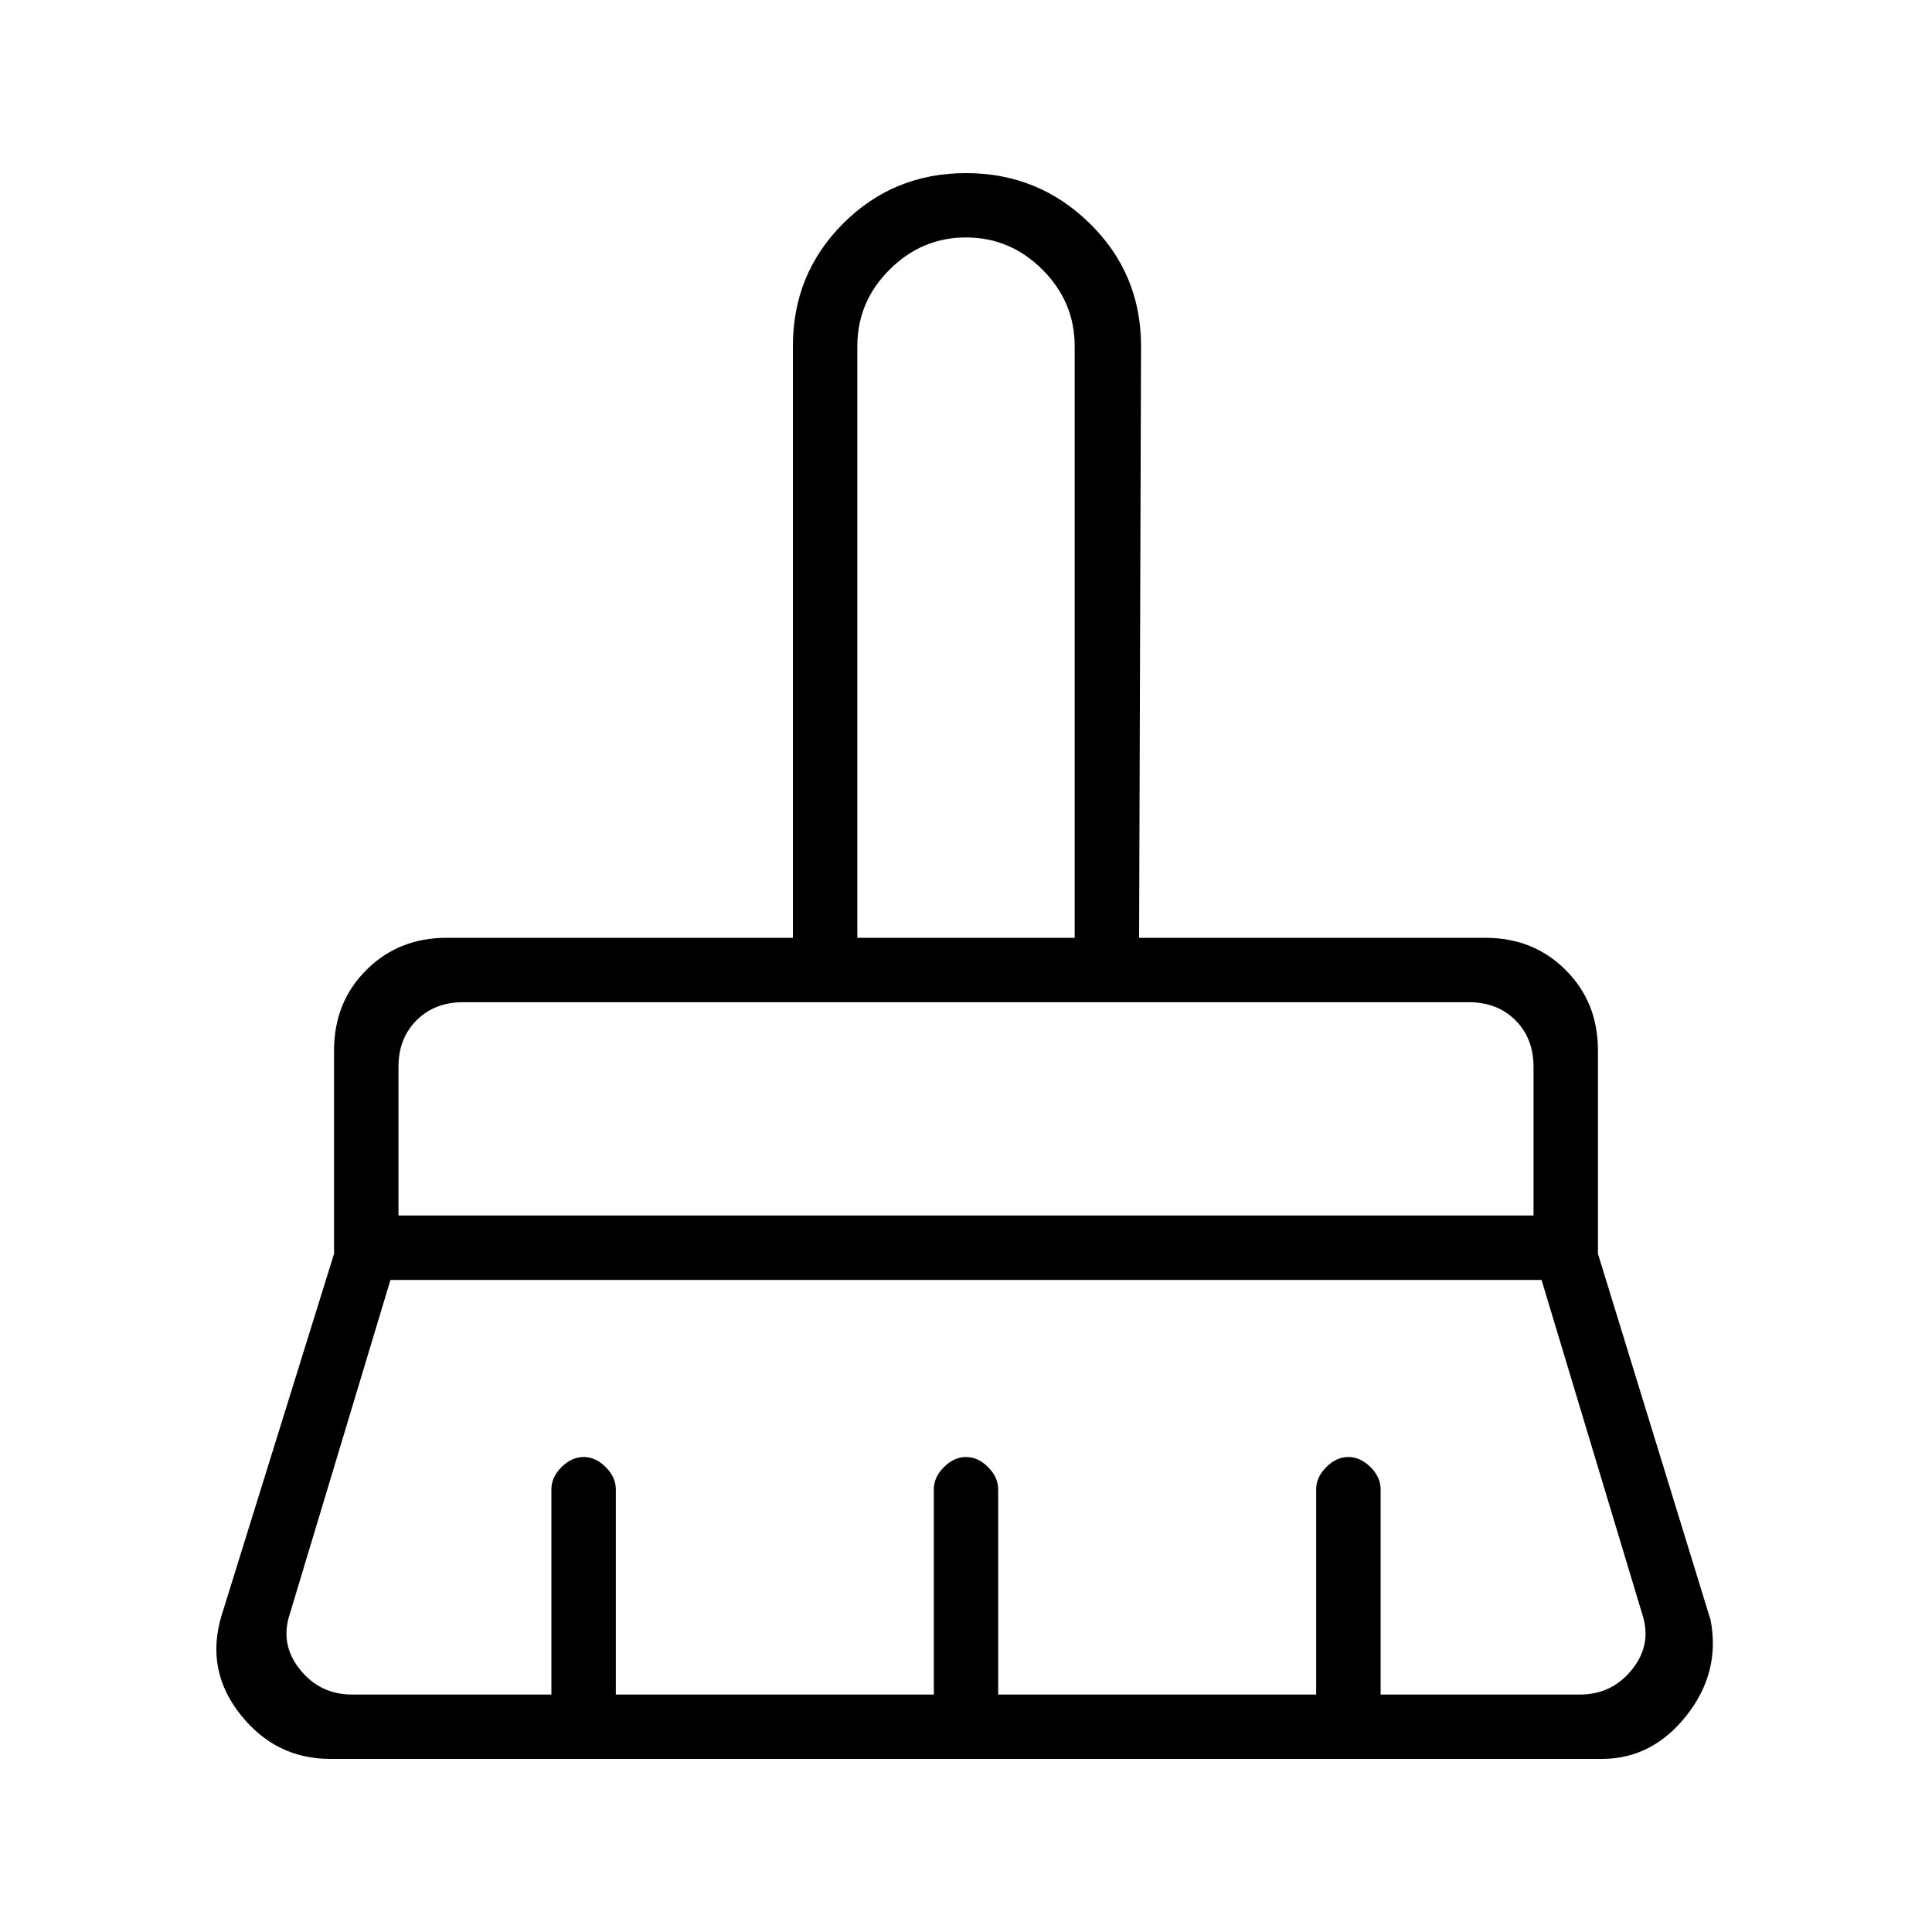 <svg xmlns="http://www.w3.org/2000/svg" height="20" width="20"><path d="M8.875 9.708h2.25V3.583q0-.458-.333-.791-.334-.334-.792-.334t-.792.334q-.333.333-.333.791Zm-4.75 2.875h11.75v-1.541q0-.292-.187-.48-.188-.187-.48-.187H4.792q-.292 0-.48.187-.187.188-.187.48Zm-.479 4.959h2.062v-2.125q0-.125.104-.229.105-.105.23-.105t.229.105q.104.104.104.229v2.125h3.292v-2.125q0-.125.104-.229.104-.105.229-.105t.229.105q.104.104.104.229v2.125h3.292v-2.125q0-.125.104-.229.104-.105.229-.105t.23.105q.104.104.104.229v2.125h2.062q.334 0 .542-.261.208-.26.104-.573l-1.042-3.458H4.042L3 16.708q-.104.313.104.573.208.261.542.261Zm12.937.666H3.417q-.563 0-.927-.458-.365-.458-.198-1.021l1.166-3.75v-2.104q0-.5.334-.833.333-.334.833-.334h3.583V3.583q0-.75.521-1.27.521-.521 1.271-.521.75 0 1.281.521.531.52.531 1.27l-.02 6.125h3.583q.5 0 .833.334.334.333.334.833v2.104l1.166 3.792q.104.541-.25.989-.354.448-.875.448Zm-.708-7.833H4.125h11.75Zm-4.75-.667h-2.25 2.25Z"/></svg>